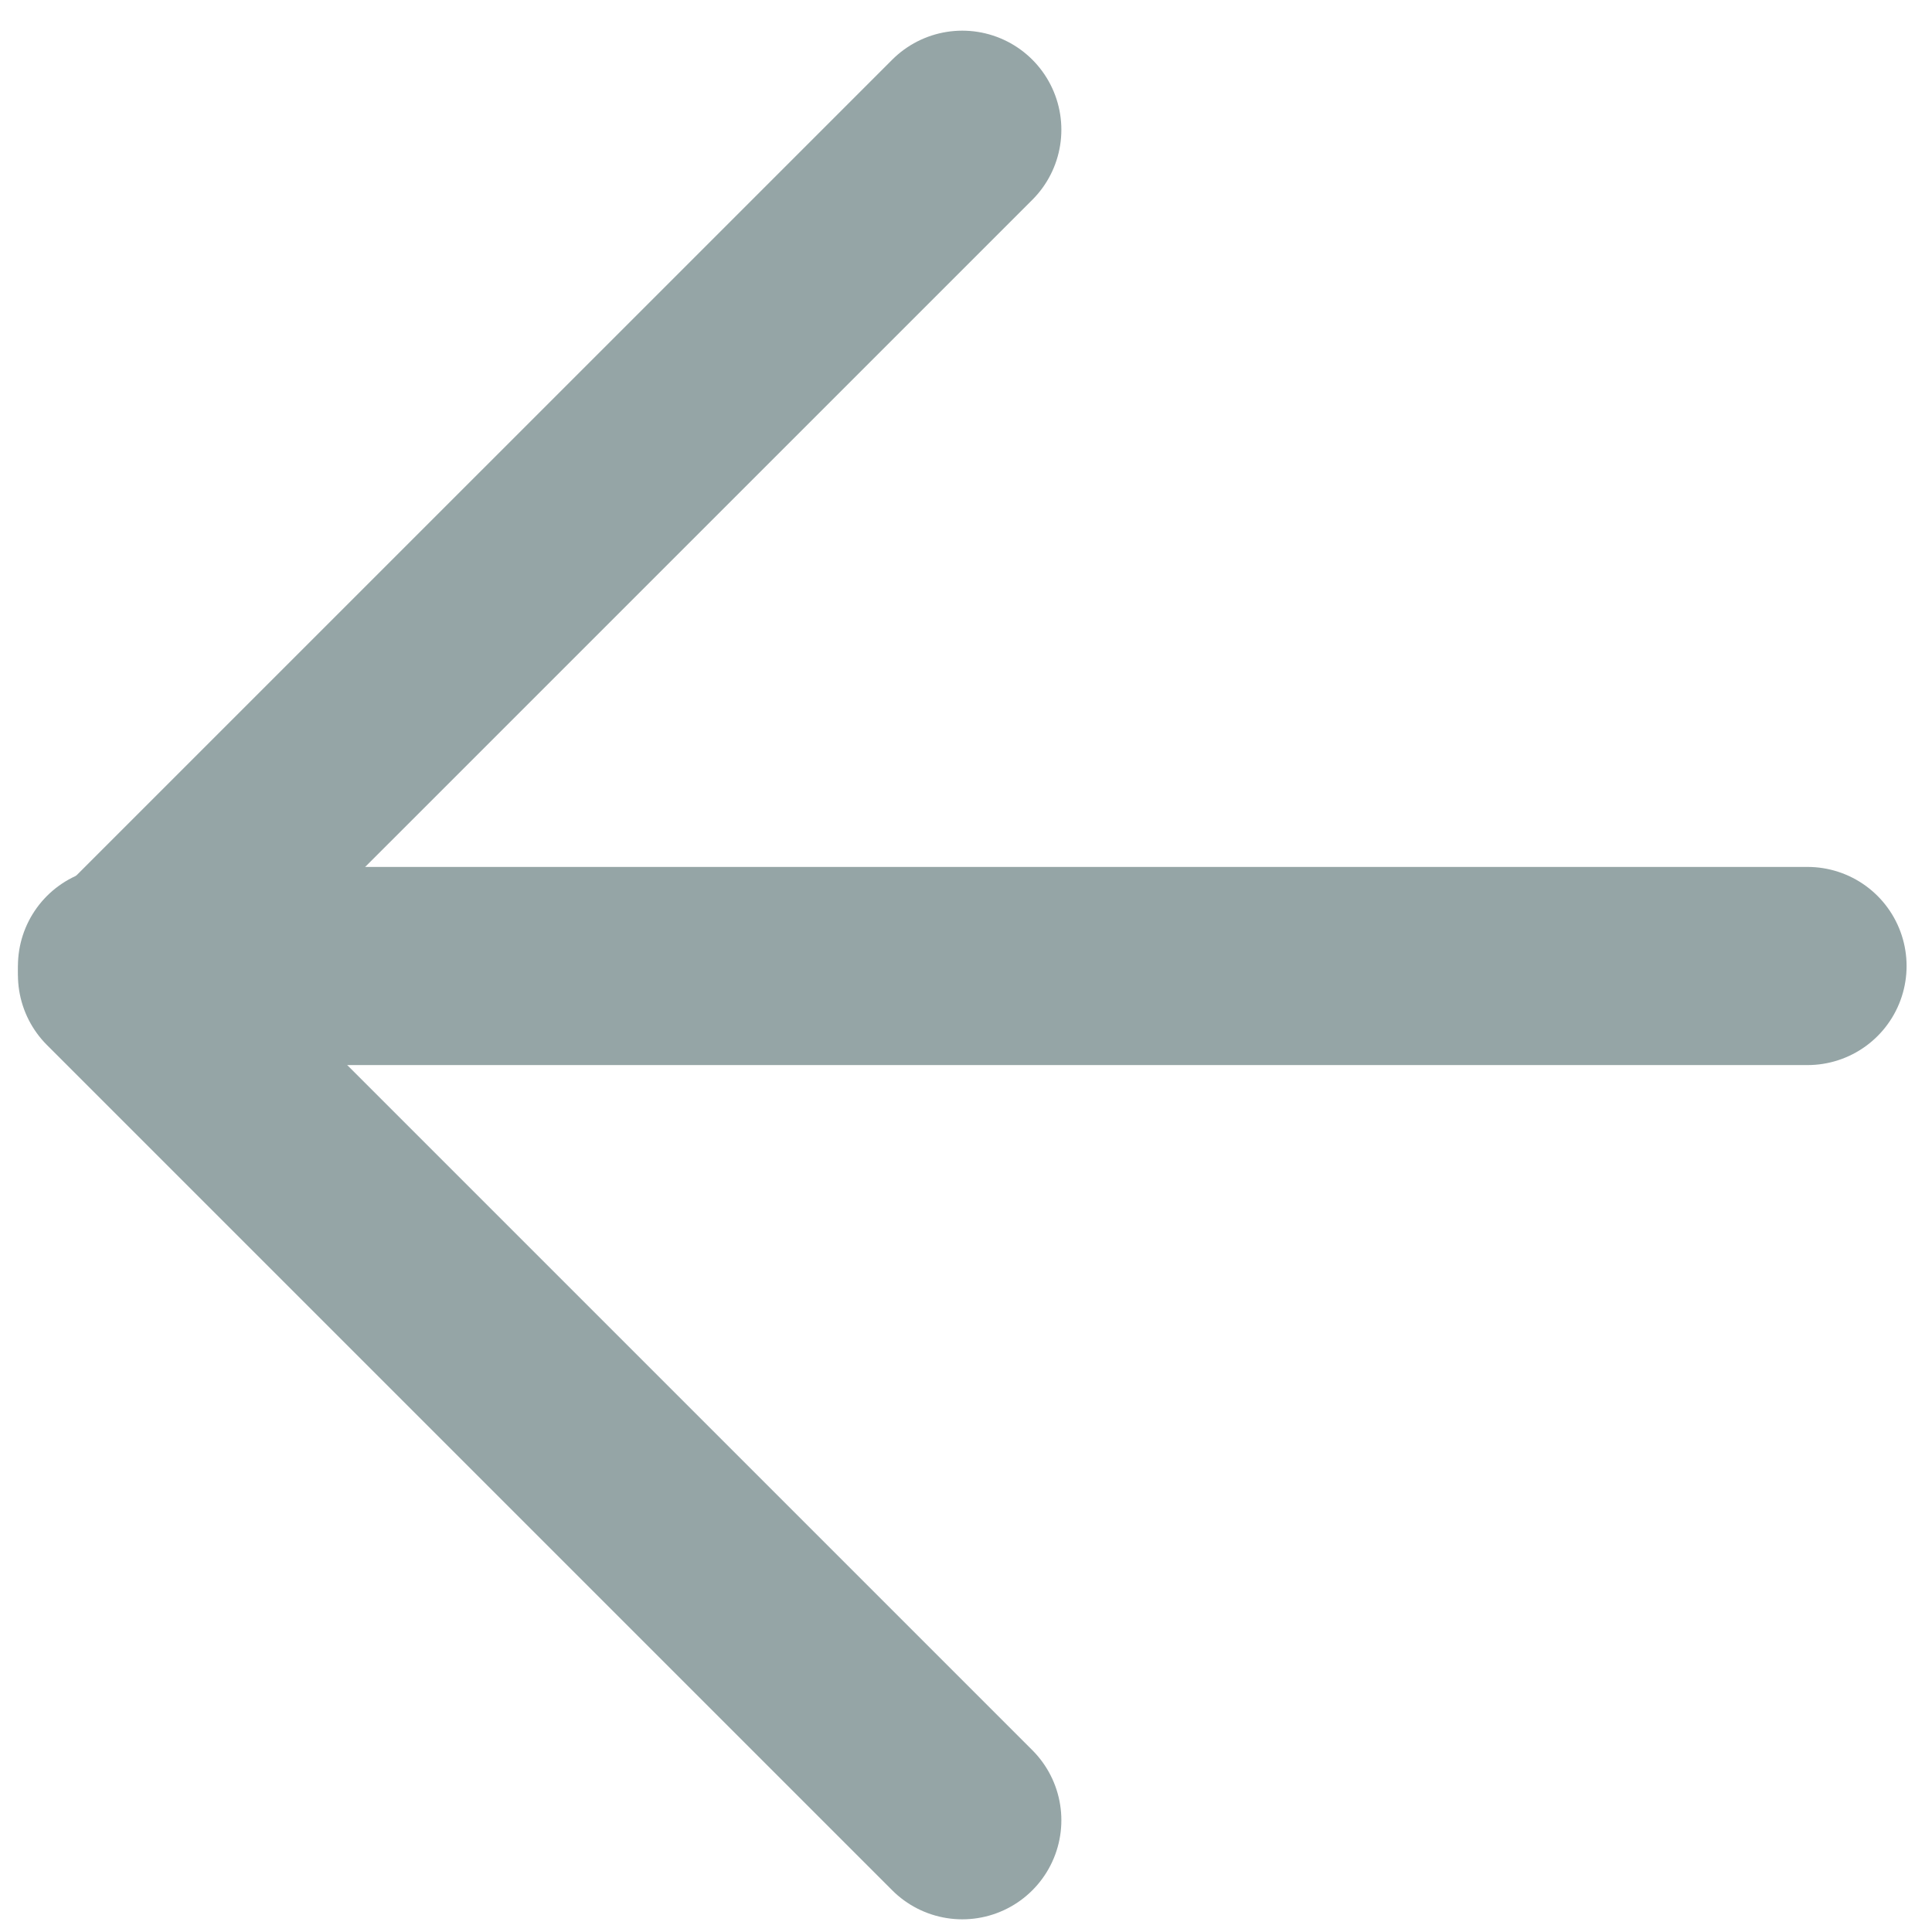 <?xml version="1.0" encoding="UTF-8"?>
<svg width="39px" height="39px" viewBox="0 0 39 39" version="1.1" xmlns="http://www.w3.org/2000/svg" xmlns:xlink="http://www.w3.org/1999/xlink">
    <!-- Generator: Sketch 43.2 (39069) - http://www.bohemiancoding.com/sketch -->
    <title>Page 1</title>
    <desc>Created with Sketch.</desc>
    <defs></defs>
    <g id="Product-Page---With-Enlarge-Image" stroke="none" stroke-width="1" fill="none" fill-rule="evenodd" stroke-linecap="round" stroke-linejoin="round">
        <g id="Product-Page---One-Unit-Enlarged-Image" transform="translate(-32, -85)" stroke="#95A5A6" stroke-width="4">
            <g id="SystemUI/StatusBar/Product-Page---Added-to-Order-Guide">
                <g id="Page-1" transform="translate(34, 87)">
                    <path d="M34.487,17.5 L0.362,17.5" id="Stroke-1"></path>
                    <polyline id="Stroke-4" points="17.425 0.619 0.362 17.681 17.425 34.744"></polyline>
                </g>
            </g>
        </g>
    </g>
</svg>